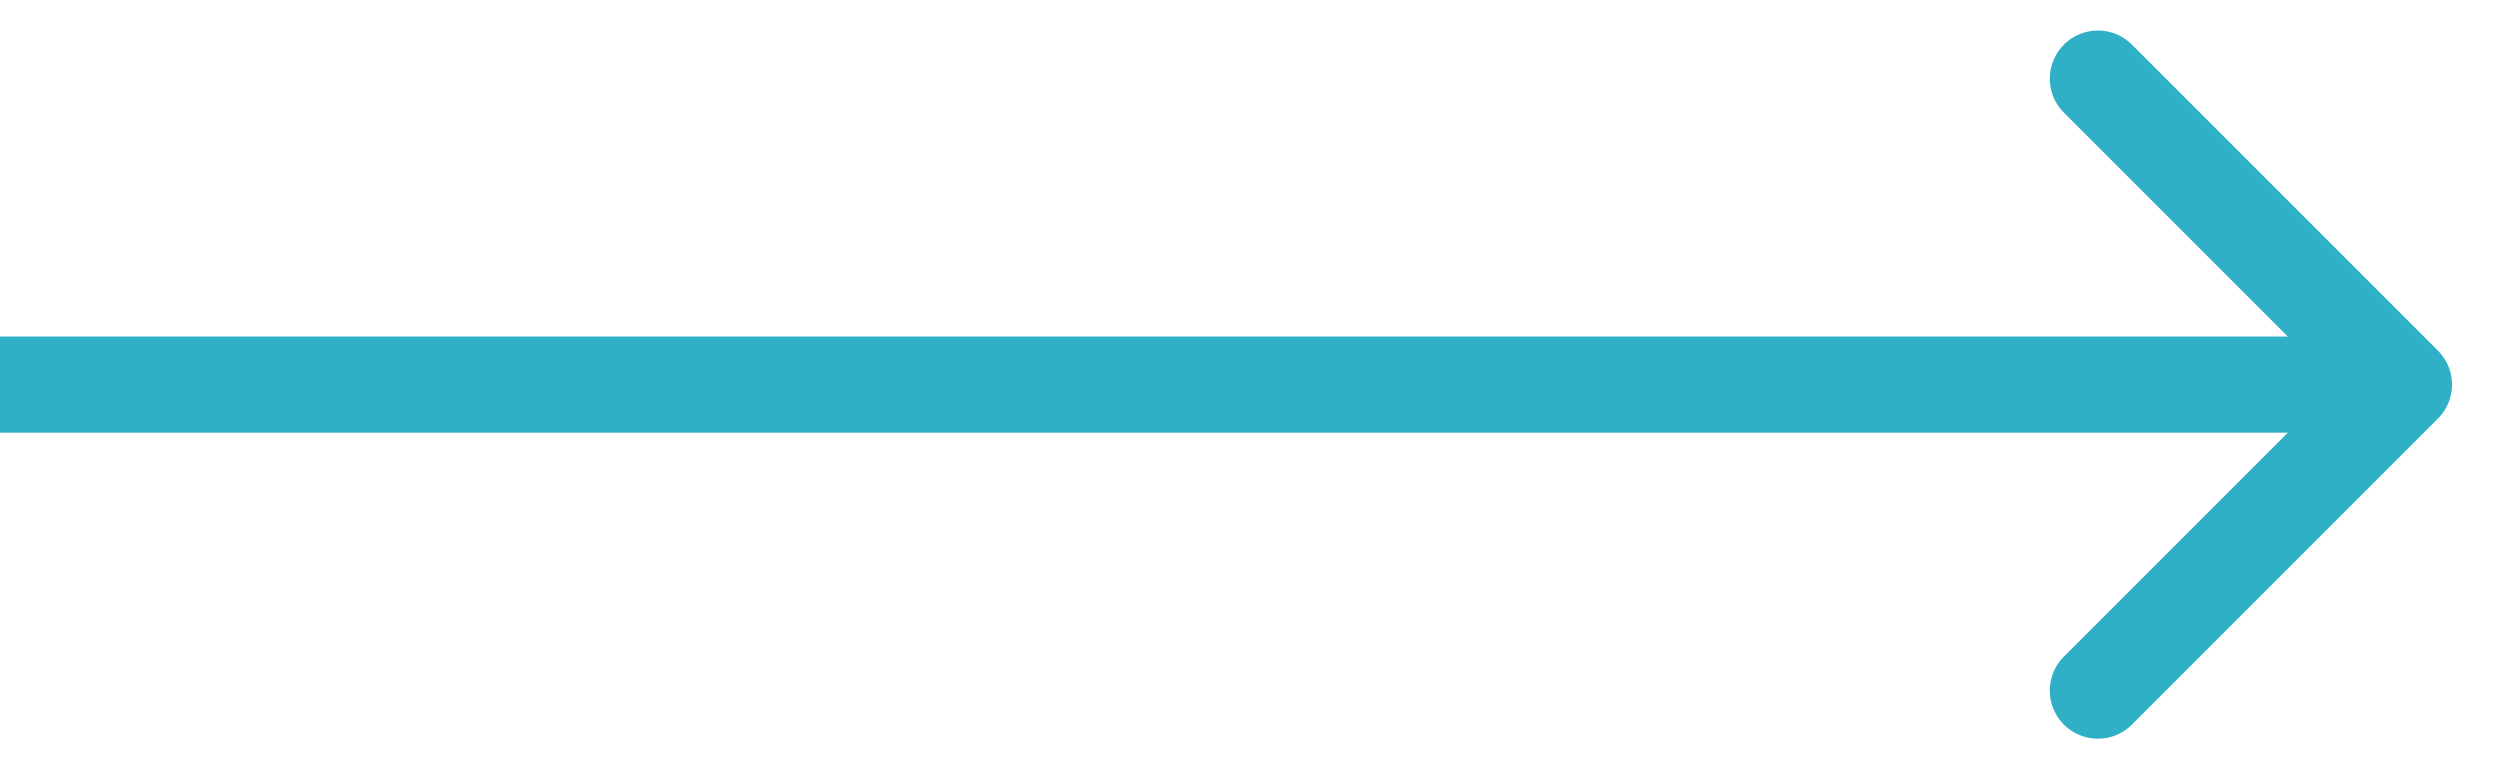 <svg width="26" height="8" fill="none" xmlns="http://www.w3.org/2000/svg"><path d="M25.354 3.646a.5.5 0 010 .708l-3.182 3.182a.5.5 0 11-.707-.708L24.293 4l-2.828-2.828a.5.5 0 11.707-.708l3.182 3.182zM0 3.5h25v1H0v-1z" fill="#2FB0C6"/></svg>
